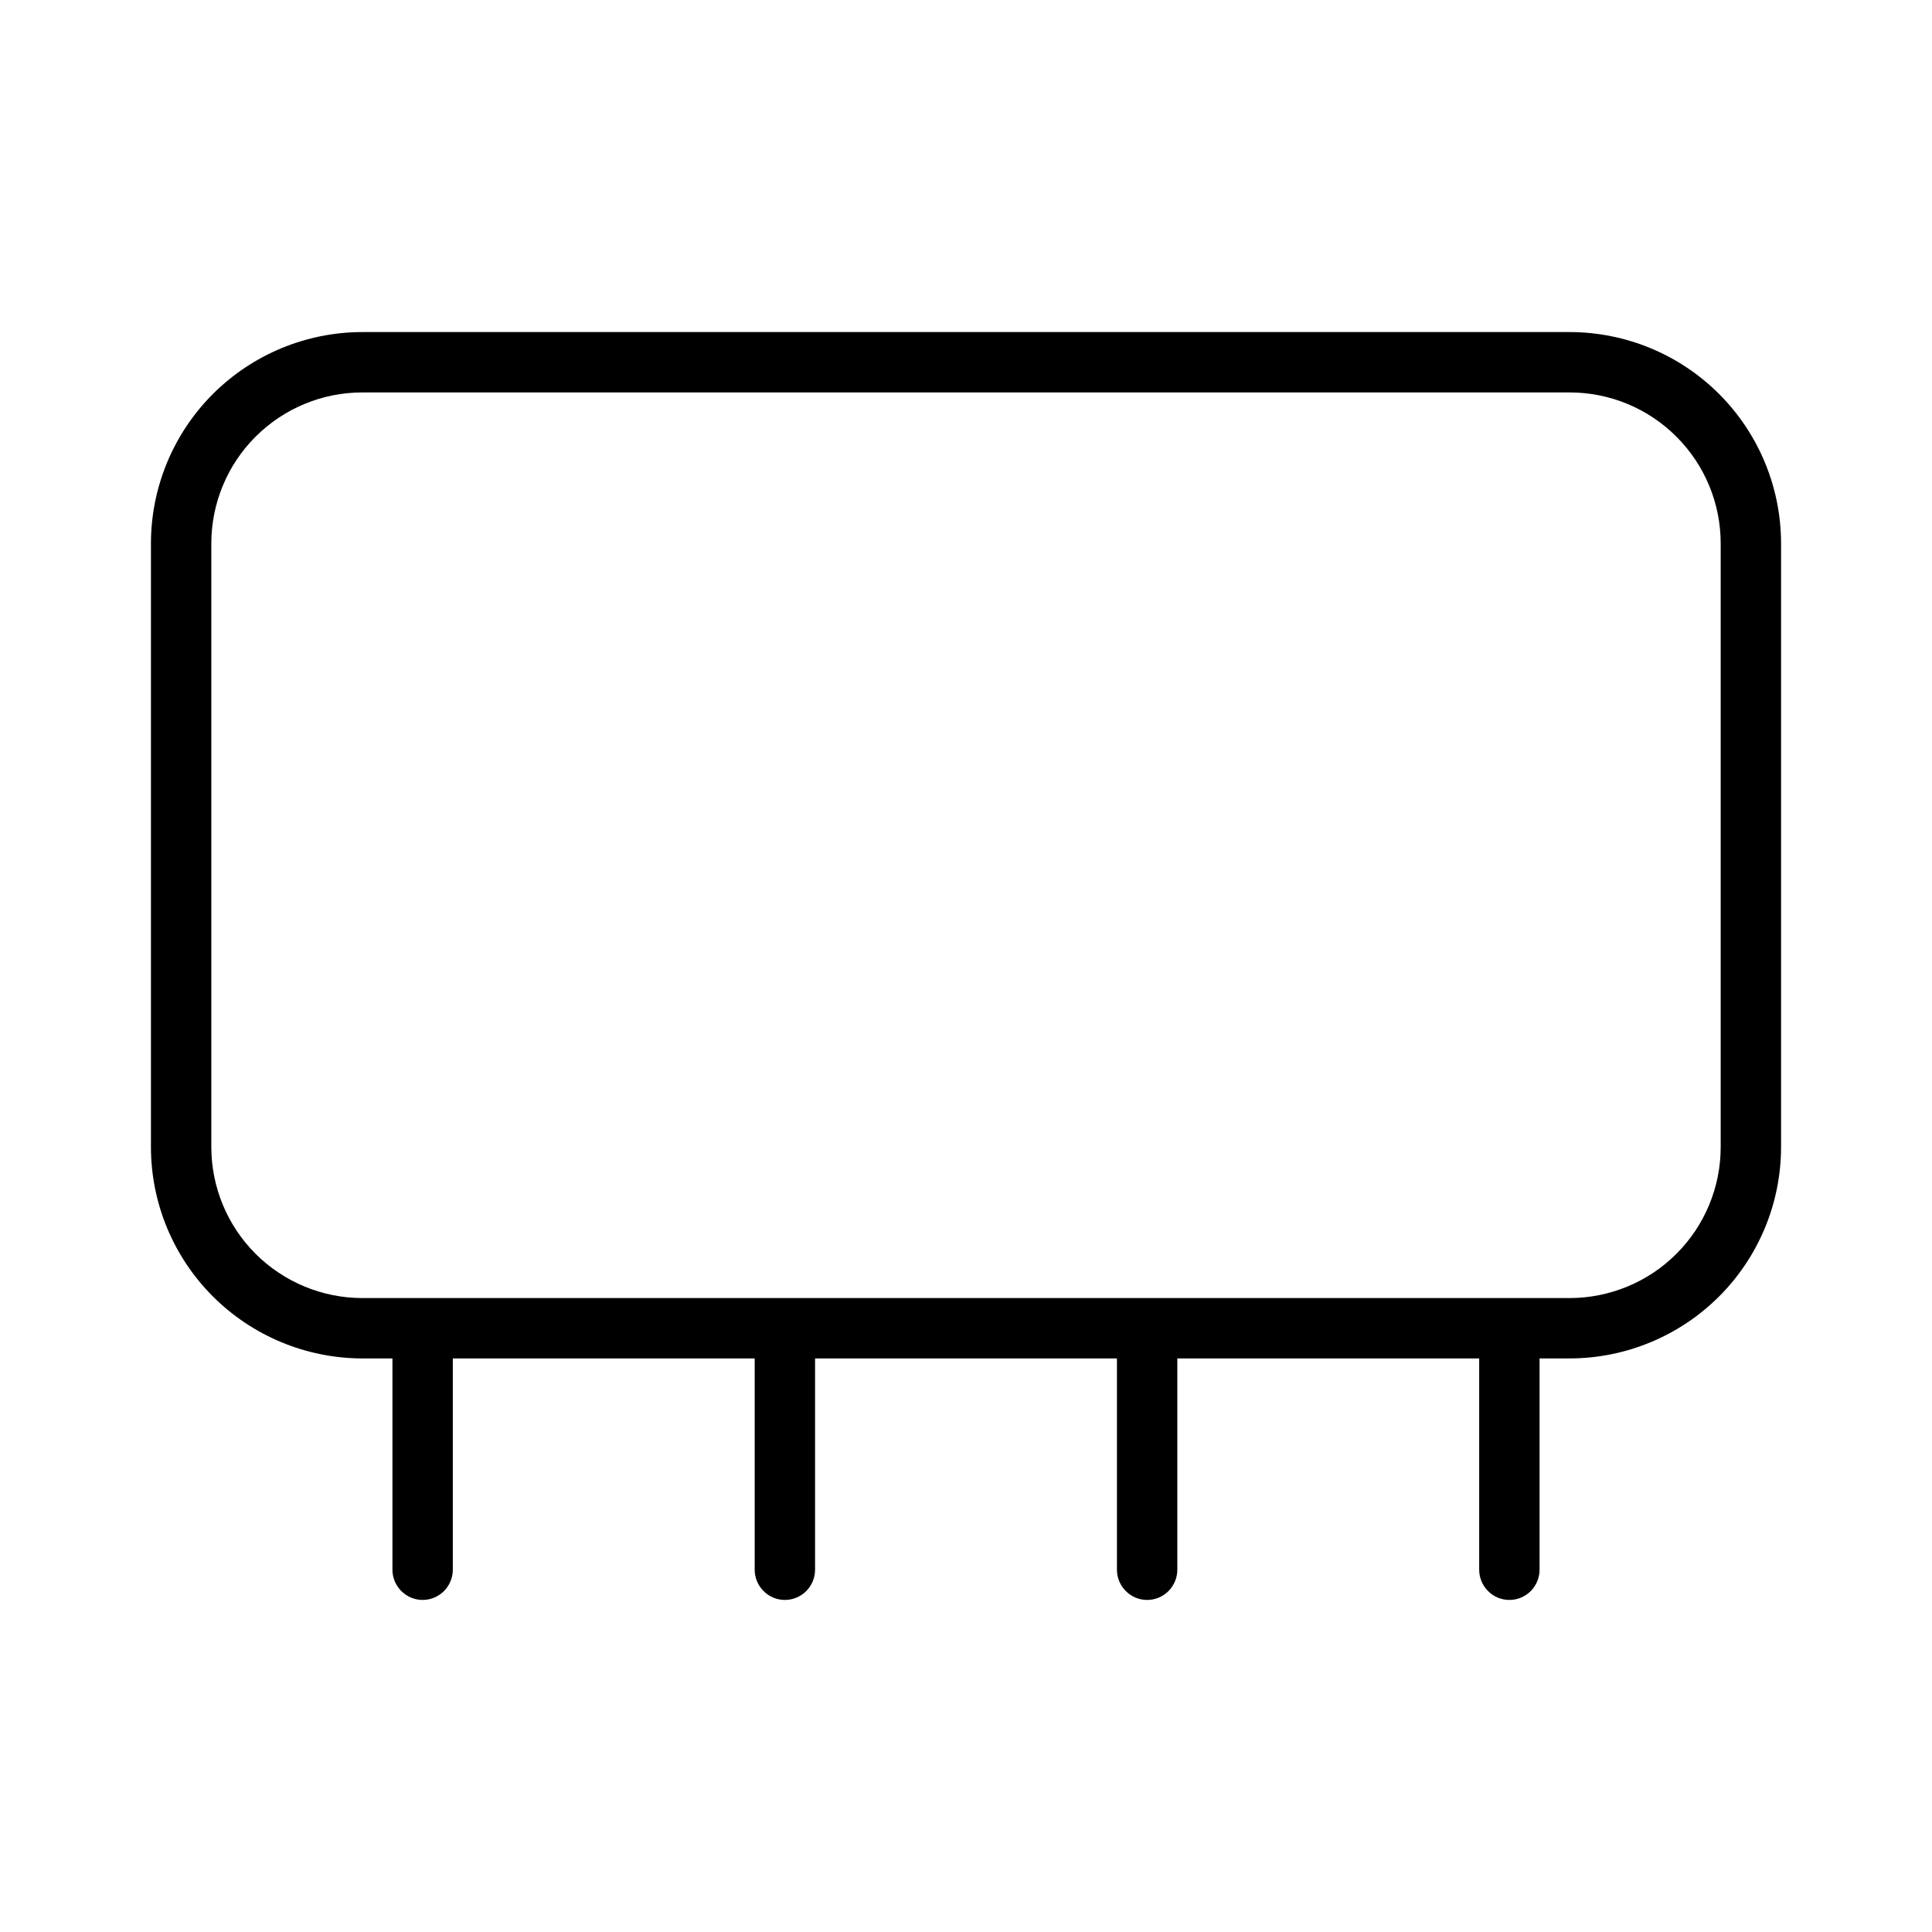 <svg width="32" height="32" viewBox="0 0 32 32" fill="none" xmlns="http://www.w3.org/2000/svg">
<path d="M26 5.5H6C5.072 5.501 4.183 5.87 3.526 6.526C2.87 7.182 2.501 8.072 2.5 9V19C2.501 19.928 2.87 20.817 3.526 21.473C4.183 22.129 5.072 22.498 6 22.5H6.5V26C6.5 26.132 6.553 26.259 6.647 26.353C6.74 26.447 6.868 26.5 7 26.5C7.133 26.5 7.26 26.447 7.354 26.353C7.447 26.259 7.5 26.132 7.5 26V22.5H12.5V26C12.5 26.132 12.553 26.259 12.647 26.353C12.74 26.447 12.867 26.5 13 26.5C13.133 26.5 13.26 26.447 13.354 26.353C13.447 26.259 13.5 26.132 13.5 26V22.5H18.5V26C18.5 26.132 18.553 26.259 18.647 26.353C18.74 26.447 18.867 26.5 19 26.5C19.133 26.5 19.26 26.447 19.354 26.353C19.447 26.259 19.5 26.132 19.5 26V22.5H24.5V26C24.5 26.132 24.553 26.259 24.647 26.353C24.74 26.447 24.867 26.5 25 26.5C25.133 26.5 25.26 26.447 25.354 26.353C25.447 26.259 25.5 26.132 25.5 26V22.5H26C26.928 22.498 27.818 22.129 28.474 21.473C29.13 20.817 29.499 19.928 29.5 19V9C29.499 8.072 29.13 7.182 28.474 6.526C27.818 5.87 26.928 5.501 26 5.5ZM28.5 19C28.5 19.663 28.236 20.298 27.767 20.767C27.299 21.235 26.663 21.499 26 21.5H6C5.337 21.499 4.702 21.235 4.233 20.767C3.764 20.298 3.501 19.663 3.5 19V9C3.501 8.337 3.764 7.701 4.233 7.233C4.702 6.764 5.337 6.5 6 6.5H26C26.663 6.5 27.299 6.764 27.767 7.233C28.236 7.701 28.5 8.337 28.5 9V19Z" fill="black"/>
</svg>
